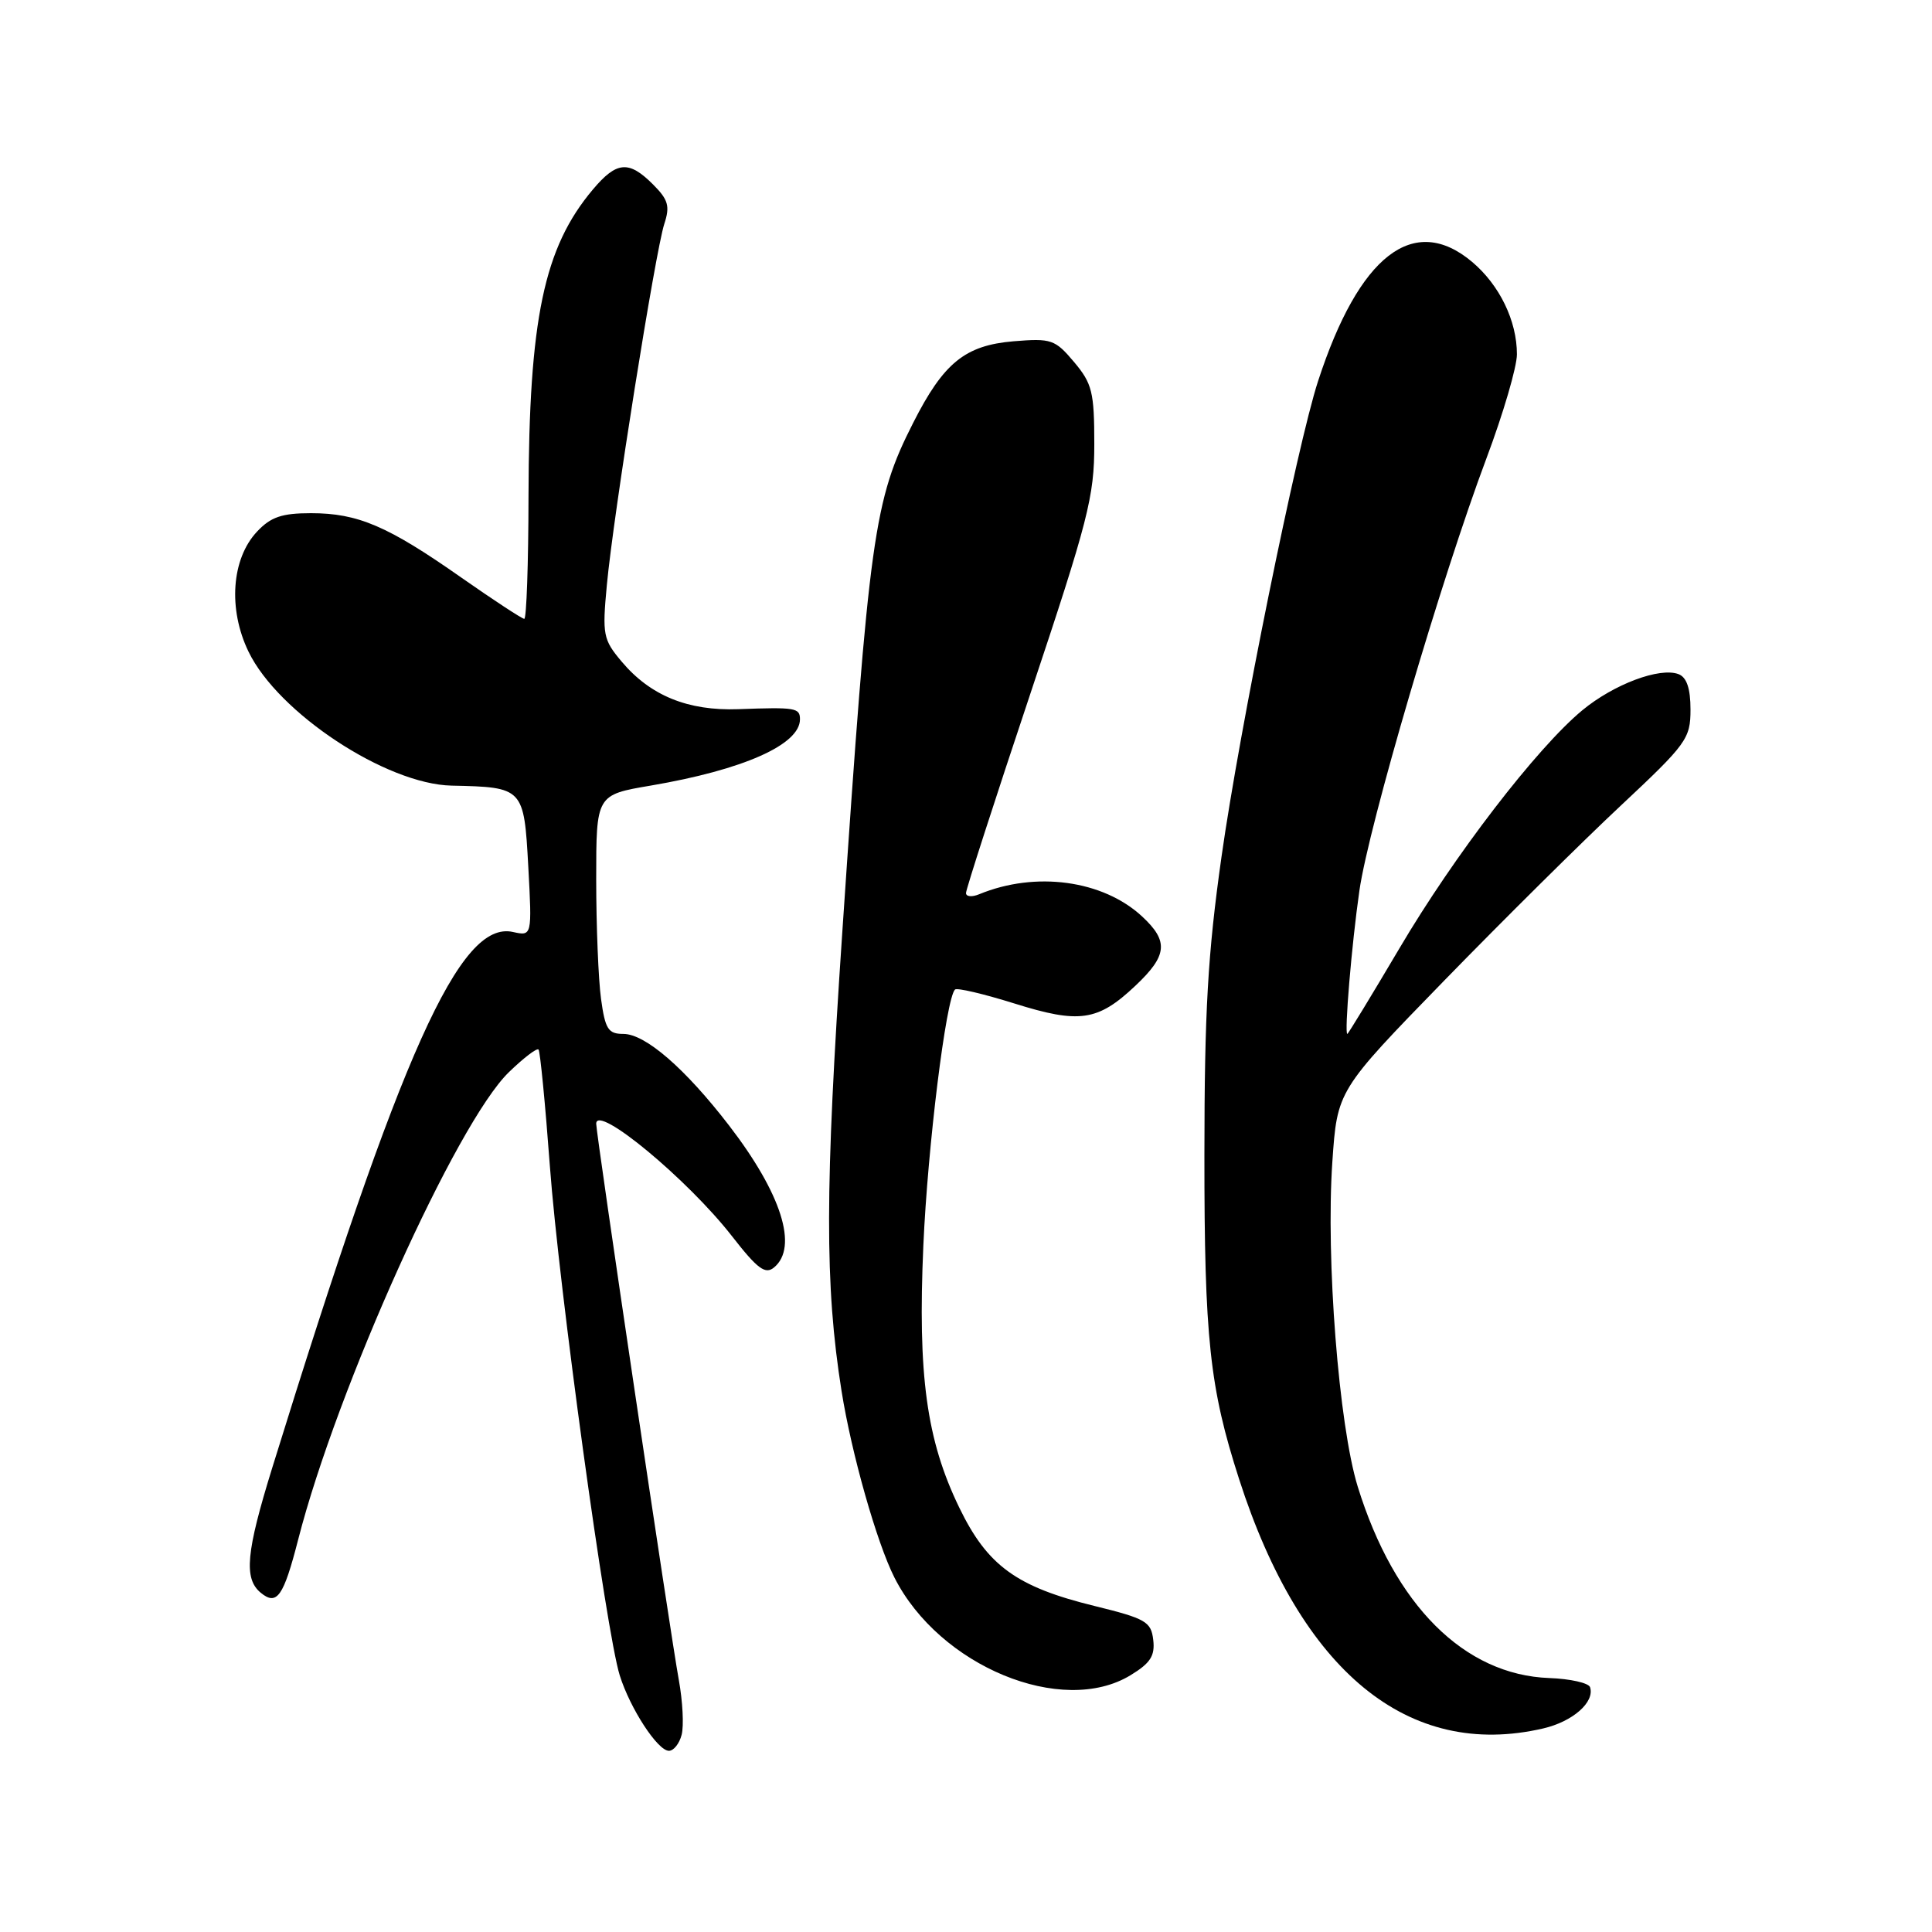 <?xml version="1.0" encoding="UTF-8" standalone="no"?>
<!DOCTYPE svg PUBLIC "-//W3C//DTD SVG 1.1//EN" "http://www.w3.org/Graphics/SVG/1.1/DTD/svg11.dtd" >
<svg xmlns="http://www.w3.org/2000/svg" xmlns:xlink="http://www.w3.org/1999/xlink" version="1.1" viewBox="0 0 256 256">
 <g >
 <path fill="currentColor"
d=" M 90.32 229.87 C 90.63 228.69 90.46 225.43 89.95 222.62 C 88.84 216.58 79.00 150.31 79.00 148.90 C 79.00 146.22 91.12 156.26 97.00 163.81 C 100.38 168.15 101.41 168.91 102.57 167.94 C 105.80 165.26 103.55 158.16 96.61 149.14 C 90.78 141.57 85.51 137.00 82.60 137.00 C 80.59 137.00 80.19 136.37 79.64 132.36 C 79.29 129.81 79.00 122.68 79.00 116.52 C 79.00 105.32 79.00 105.32 86.25 104.09 C 98.50 102.00 106.00 98.67 106.00 95.31 C 106.00 93.79 105.42 93.69 97.83 93.97 C 91.15 94.21 86.17 92.18 82.37 87.66 C 79.92 84.75 79.79 84.12 80.41 77.53 C 81.26 68.34 86.84 33.31 88.02 29.68 C 88.80 27.31 88.55 26.46 86.52 24.43 C 83.32 21.23 81.71 21.36 78.55 25.12 C 72.06 32.83 70.09 42.27 70.03 65.75 C 70.02 74.69 69.76 82.00 69.47 82.00 C 69.18 82.00 65.40 79.52 61.08 76.50 C 51.37 69.69 47.42 68.00 41.21 68.00 C 37.35 68.00 35.88 68.50 34.06 70.44 C 30.67 74.04 30.20 80.71 32.93 86.35 C 36.86 94.48 51.17 103.91 59.85 104.10 C 69.36 104.30 69.43 104.38 70.00 114.82 C 70.50 124.05 70.50 124.05 67.96 123.49 C 60.94 121.94 53.20 139.18 36.07 194.50 C 32.61 205.68 32.28 209.16 34.54 211.04 C 36.69 212.82 37.57 211.56 39.51 204.00 C 44.65 183.94 60.50 148.78 67.43 142.07 C 69.38 140.18 71.14 138.83 71.36 139.07 C 71.57 139.31 72.25 146.25 72.86 154.50 C 74.05 170.60 80.31 216.23 82.12 222.00 C 83.50 226.40 87.14 231.98 88.63 231.99 C 89.26 232.00 90.02 231.04 90.32 229.87 Z  M 204.47 229.03 C 208.41 228.12 211.34 225.53 210.69 223.56 C 210.50 223.00 208.07 222.45 205.30 222.35 C 194.02 221.94 184.78 212.72 179.91 197.00 C 177.40 188.87 175.67 166.81 176.54 154.00 C 177.19 144.50 177.19 144.50 191.34 129.96 C 199.13 121.96 209.66 111.52 214.75 106.76 C 223.49 98.58 224.00 97.88 224.00 94.02 C 224.00 91.23 223.50 89.75 222.42 89.33 C 219.93 88.38 213.85 90.66 209.67 94.11 C 203.64 99.10 192.70 113.33 185.42 125.68 C 181.74 131.90 178.64 137.00 178.53 137.00 C 178.11 137.00 179.10 125.13 180.13 118.00 C 181.36 109.40 191.02 76.55 196.97 60.71 C 199.19 54.80 201.00 48.61 201.00 46.95 C 201.00 42.51 198.70 37.77 195.06 34.70 C 187.33 28.20 180.08 33.81 174.65 50.50 C 171.88 58.99 164.24 96.65 161.86 113.50 C 160.03 126.42 159.60 134.02 159.59 153.00 C 159.58 177.35 160.28 183.87 164.19 196.00 C 172.40 221.51 186.62 233.17 204.47 229.03 Z  M 149.81 221.97 C 152.44 220.37 153.06 219.40 152.81 217.29 C 152.53 214.88 151.82 214.47 145.03 212.80 C 134.70 210.27 130.84 207.47 127.12 199.79 C 122.76 190.81 121.59 182.24 122.35 165.00 C 122.93 151.90 125.35 132.31 126.54 131.12 C 126.80 130.86 130.33 131.69 134.39 132.96 C 143.02 135.67 145.46 135.32 150.43 130.63 C 154.70 126.61 154.88 124.72 151.33 121.43 C 146.14 116.62 137.22 115.41 129.75 118.49 C 128.79 118.89 128.00 118.82 128.00 118.33 C 128.00 117.85 131.82 106.00 136.50 92.00 C 144.22 68.87 145.00 65.84 145.00 58.85 C 145.00 51.96 144.72 50.82 142.32 47.97 C 139.80 44.98 139.31 44.81 134.31 45.22 C 127.88 45.76 125.03 48.07 121.00 56.03 C 115.79 66.29 115.17 70.79 111.61 123.50 C 109.30 157.63 109.28 170.27 111.51 184.32 C 112.83 192.61 116.17 204.40 118.52 209.04 C 124.47 220.78 140.74 227.50 149.81 221.97 Z "/>
</g>
</svg>